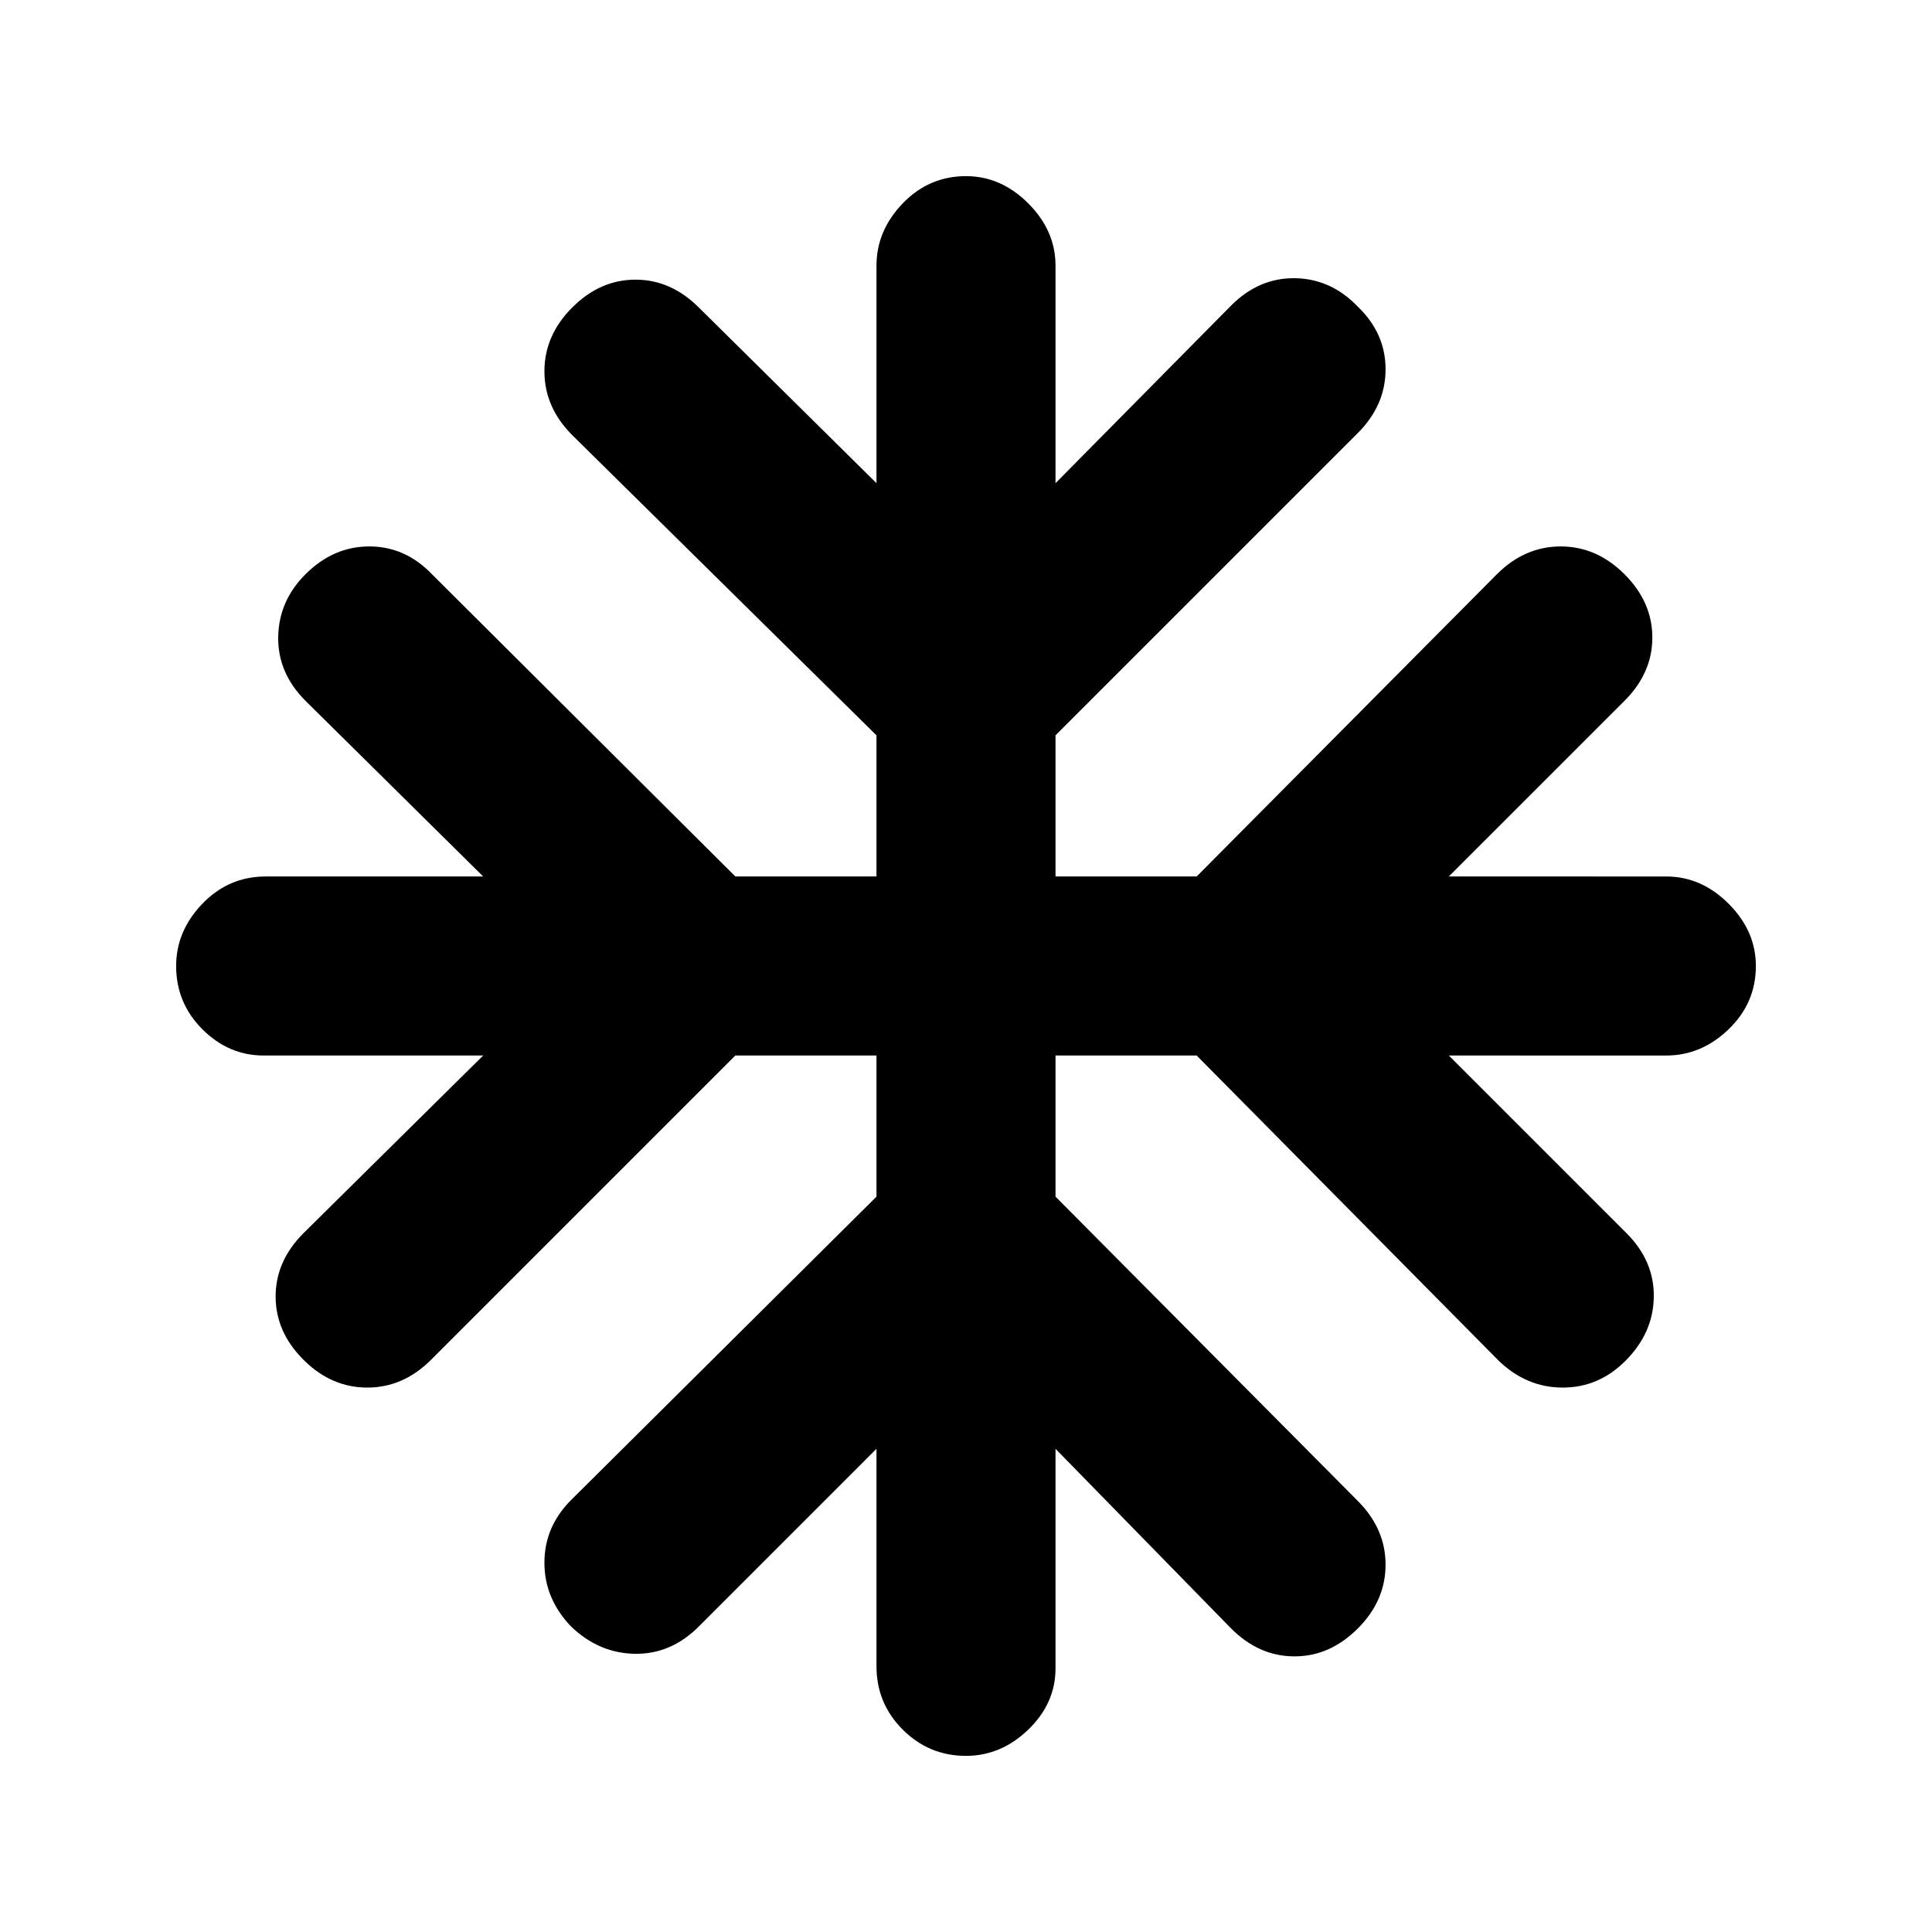 <svg xmlns="http://www.w3.org/2000/svg" height="20" viewBox="0 -960 960 960" width="20"><path d="m435.52-240.09-88.3 88.31q-13.83 13.82-31.72 13.54-17.89-.28-31.72-13.54-13.26-13.83-13.26-31.72t13.26-31.15l151.74-150.74v-70.13h-70.13L214.22-284.35q-13.83 13.83-31.72 13.83t-31.72-13.83q-13.82-13.82-13.82-31.43t13.82-31.44l89.31-88.3H131q-17.39 0-30.44-13.04Q87.52-461.61 87.52-480q0-17.39 13.04-30.94 13.05-13.54 31.44-13.54h108.09l-88.31-87.3q-13.82-13.83-13.54-31.72.28-17.89 13.54-31.15 13.83-13.83 31.72-13.83t31.15 13.83l150.74 150.17h70.13v-70.13L284.35-743.78q-13.83-13.83-13.83-31.72t13.83-31.72q13.82-13.82 31.43-13.82t31.44 13.82l88.3 87.31V-828q0-17.39 13.04-30.94 13.05-13.54 31.44-13.54 17.39 0 30.94 13.54 13.54 13.55 13.54 30.94v108.09l87.3-88.31q13.83-13.82 31.72-13.54 17.89.28 31.15 14.11 13.83 13.26 13.83 31.15t-13.83 31.72L524.48-594.61v70.13h70.13l149.17-150.17q13.83-13.83 31.72-13.83t31.72 13.83q13.82 13.82 13.82 31.43t-13.82 31.44l-87.31 87.3H828q17.39 0 30.94 13.54 13.54 13.55 13.54 30.94 0 18.39-13.54 31.44-13.55 13.04-30.94 13.04H719.91l88.31 88.3q13.82 13.83 13.54 31.72-.28 17.89-14.11 31.72-13.26 13.26-31.15 13.26t-31.72-13.26L594.61-435.52h-70.13v70.13l150.17 151.17q13.83 13.83 13.83 31.72t-13.83 31.72q-13.82 13.82-31.43 13.82t-31.44-13.82l-87.3-89.31V-131q0 17.39-13.54 30.44Q497.39-87.52 480-87.52q-18.39 0-31.44-13.04-13.04-13.05-13.04-31.44v-108.09Z"/></svg>